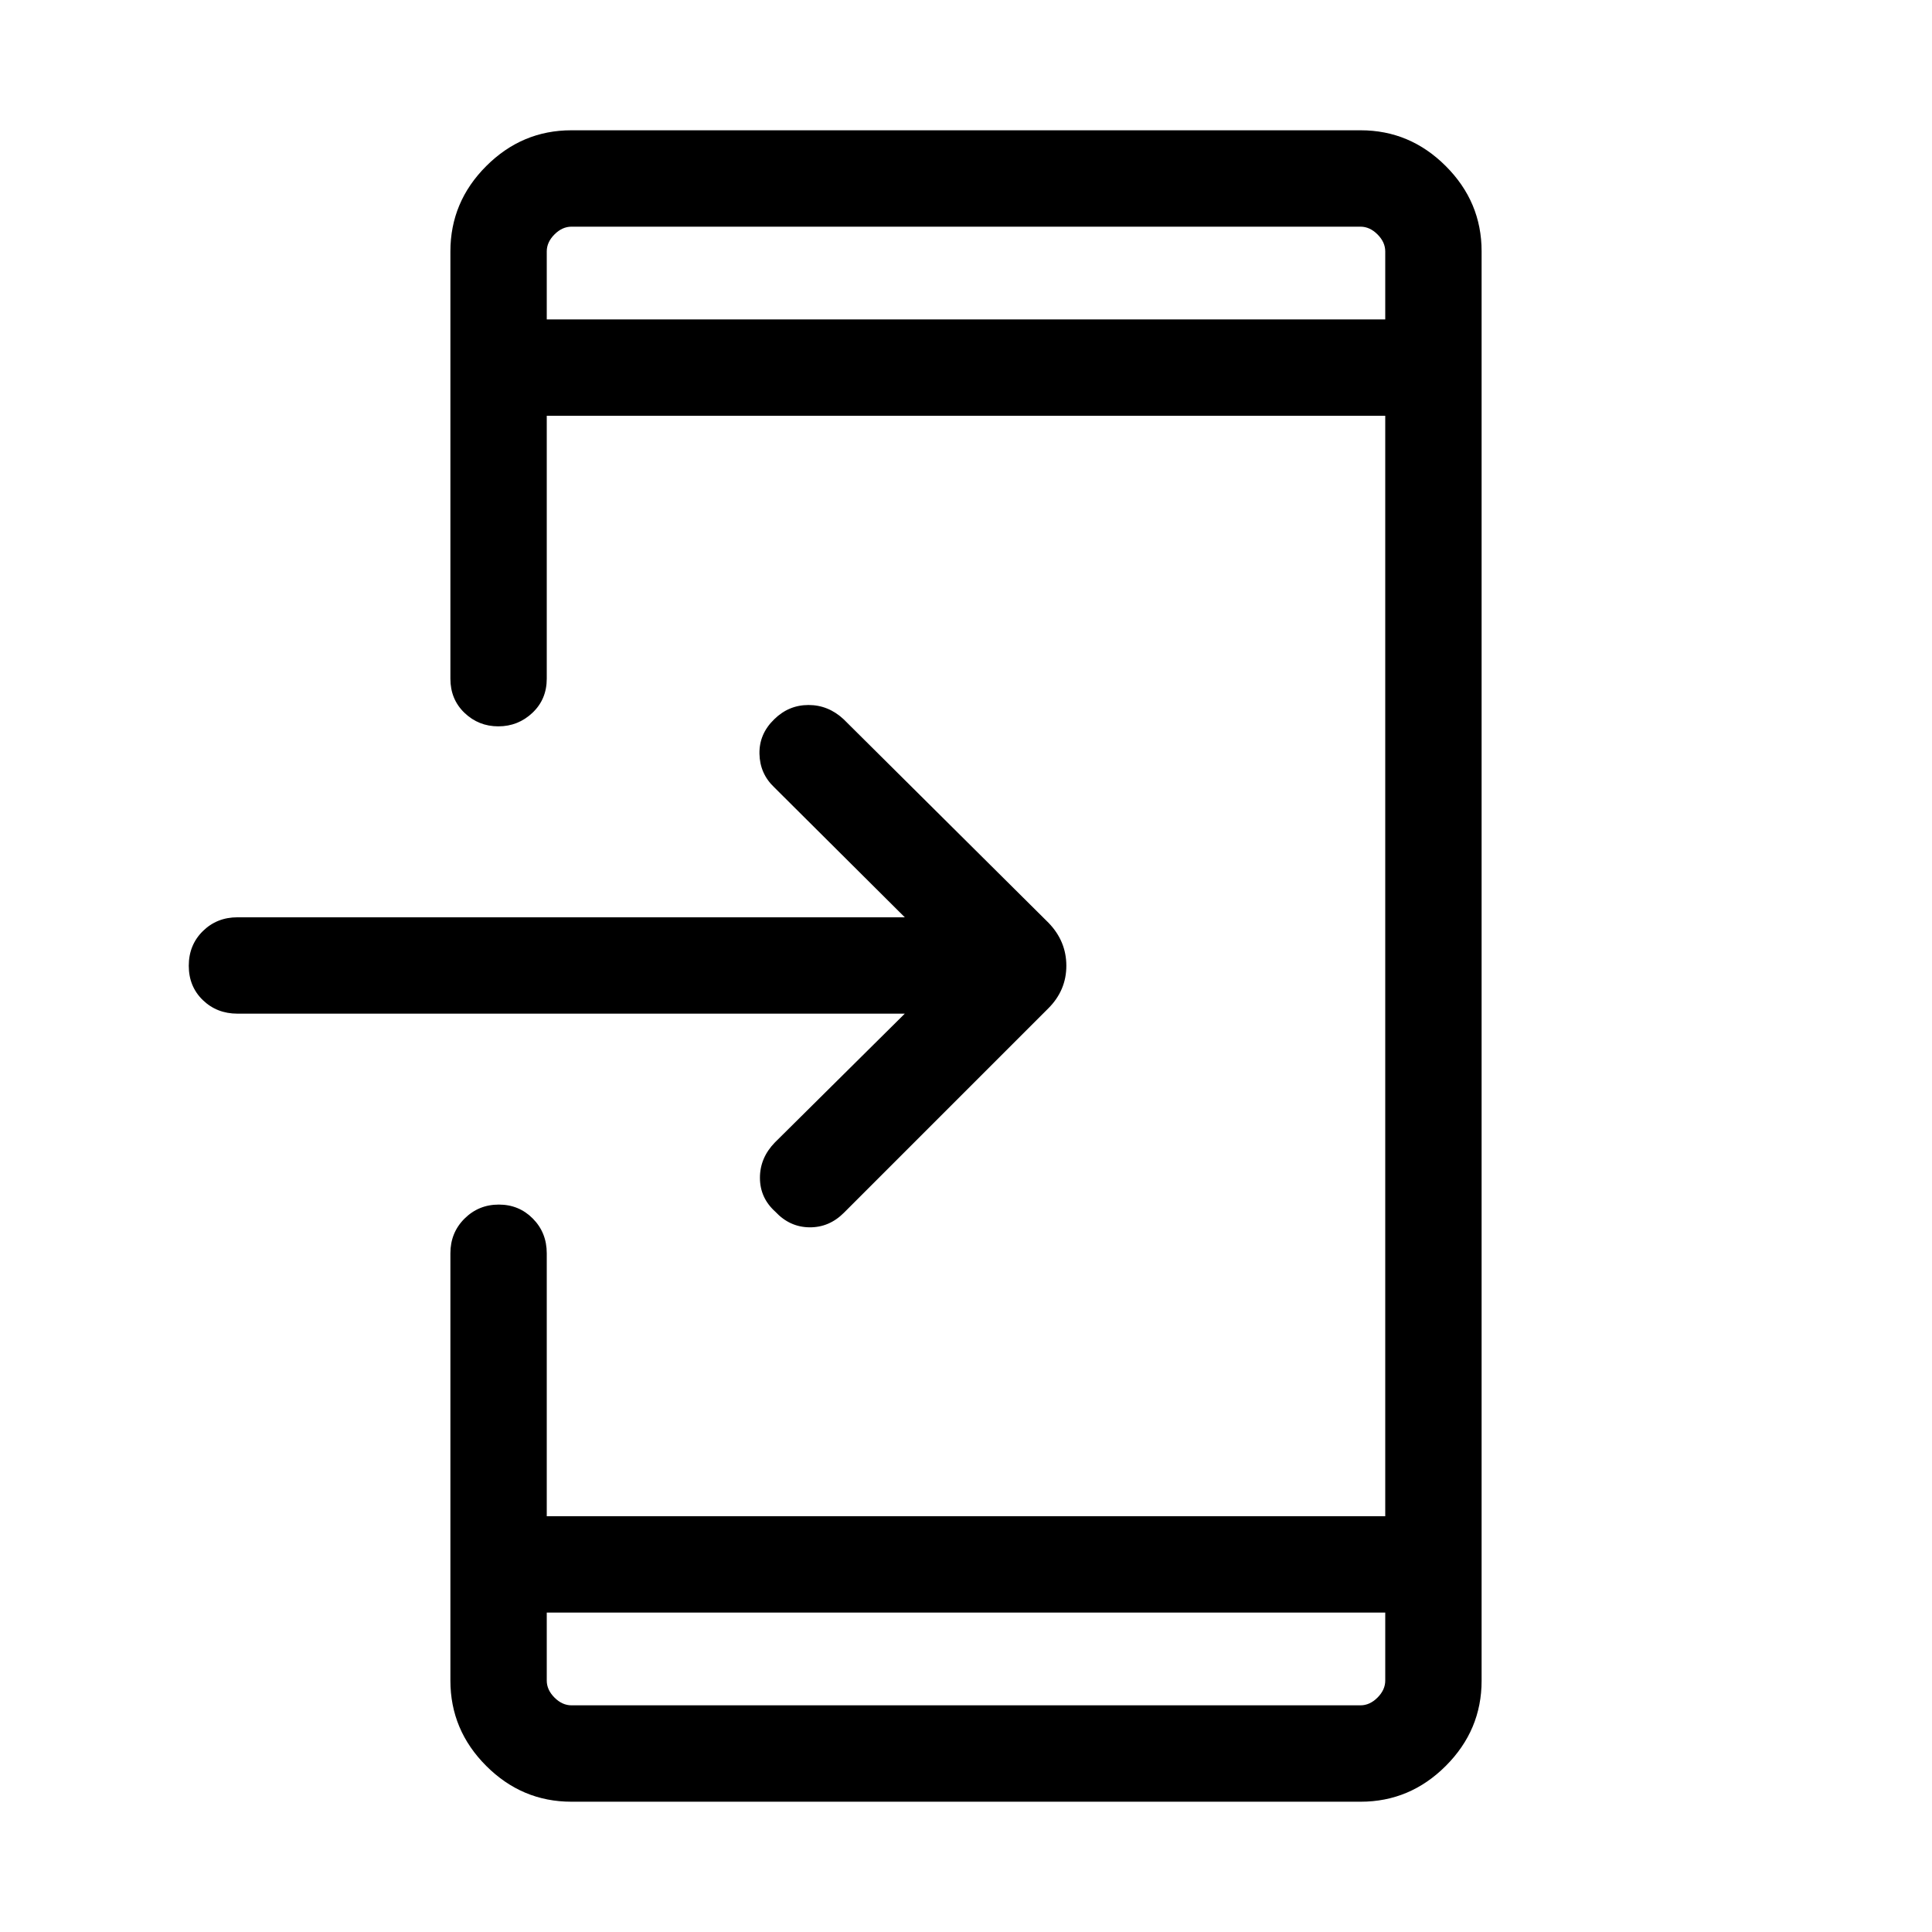 <svg xmlns="http://www.w3.org/2000/svg" height="40" viewBox="0 -960 960 960" width="40"><path d="M283.9-64.74q-24.52 0-42.31-17.8-17.79-17.79-17.79-42.4v-212.3q0-10.25 7.01-17.23t17.05-6.98q10.04 0 16.93 6.98 6.89 6.98 6.89 17.23v130.65h416.64v-546.82H271.68v130.65q0 10.25-7.13 16.97-7.13 6.71-16.93 6.71-9.81 0-16.82-6.71-7-6.72-7-16.97v-212.3q0-24.61 17.79-42.4 17.79-17.8 42.31-17.8h392.2q24.52 0 42.31 17.8 17.79 17.79 17.79 42.3v710.32q0 24.51-17.79 42.3-17.79 17.8-42.31 17.8H283.9Zm-12.22-93.97v33.77q0 4.62 3.85 8.47 3.84 3.84 8.46 3.84h392.02q4.62 0 8.46-3.84 3.85-3.85 3.85-8.47v-33.77H271.68Zm177.91-297.61H118q-10.25 0-17.23-6.75-6.97-6.75-6.97-17.05t6.97-17.19q6.98-6.89 17.23-6.89h331.59l-64.93-64.64q-7.1-6.76-7.29-16.62-.19-9.86 7.35-17.15 7.2-7.08 17.04-7.08 9.83 0 17.44 7.09L521-501.47q8.86 9.15 8.86 21.35 0 12.21-8.96 21.17l-101.6 101.6q-7.33 7.32-17.13 7.2-9.8-.12-16.93-7.77-7.61-6.84-7.63-16.78-.02-9.94 7.4-17.59l64.58-64.03ZM271.68-801.29h416.64v-33.77q0-4.62-3.85-8.47-3.84-3.84-8.46-3.84H283.99q-4.62 0-8.46 3.84-3.85 3.85-3.85 8.47v33.77Zm0 0v-46.08V-801.29Zm0 642.58v46.08V-158.71Z"/></svg>